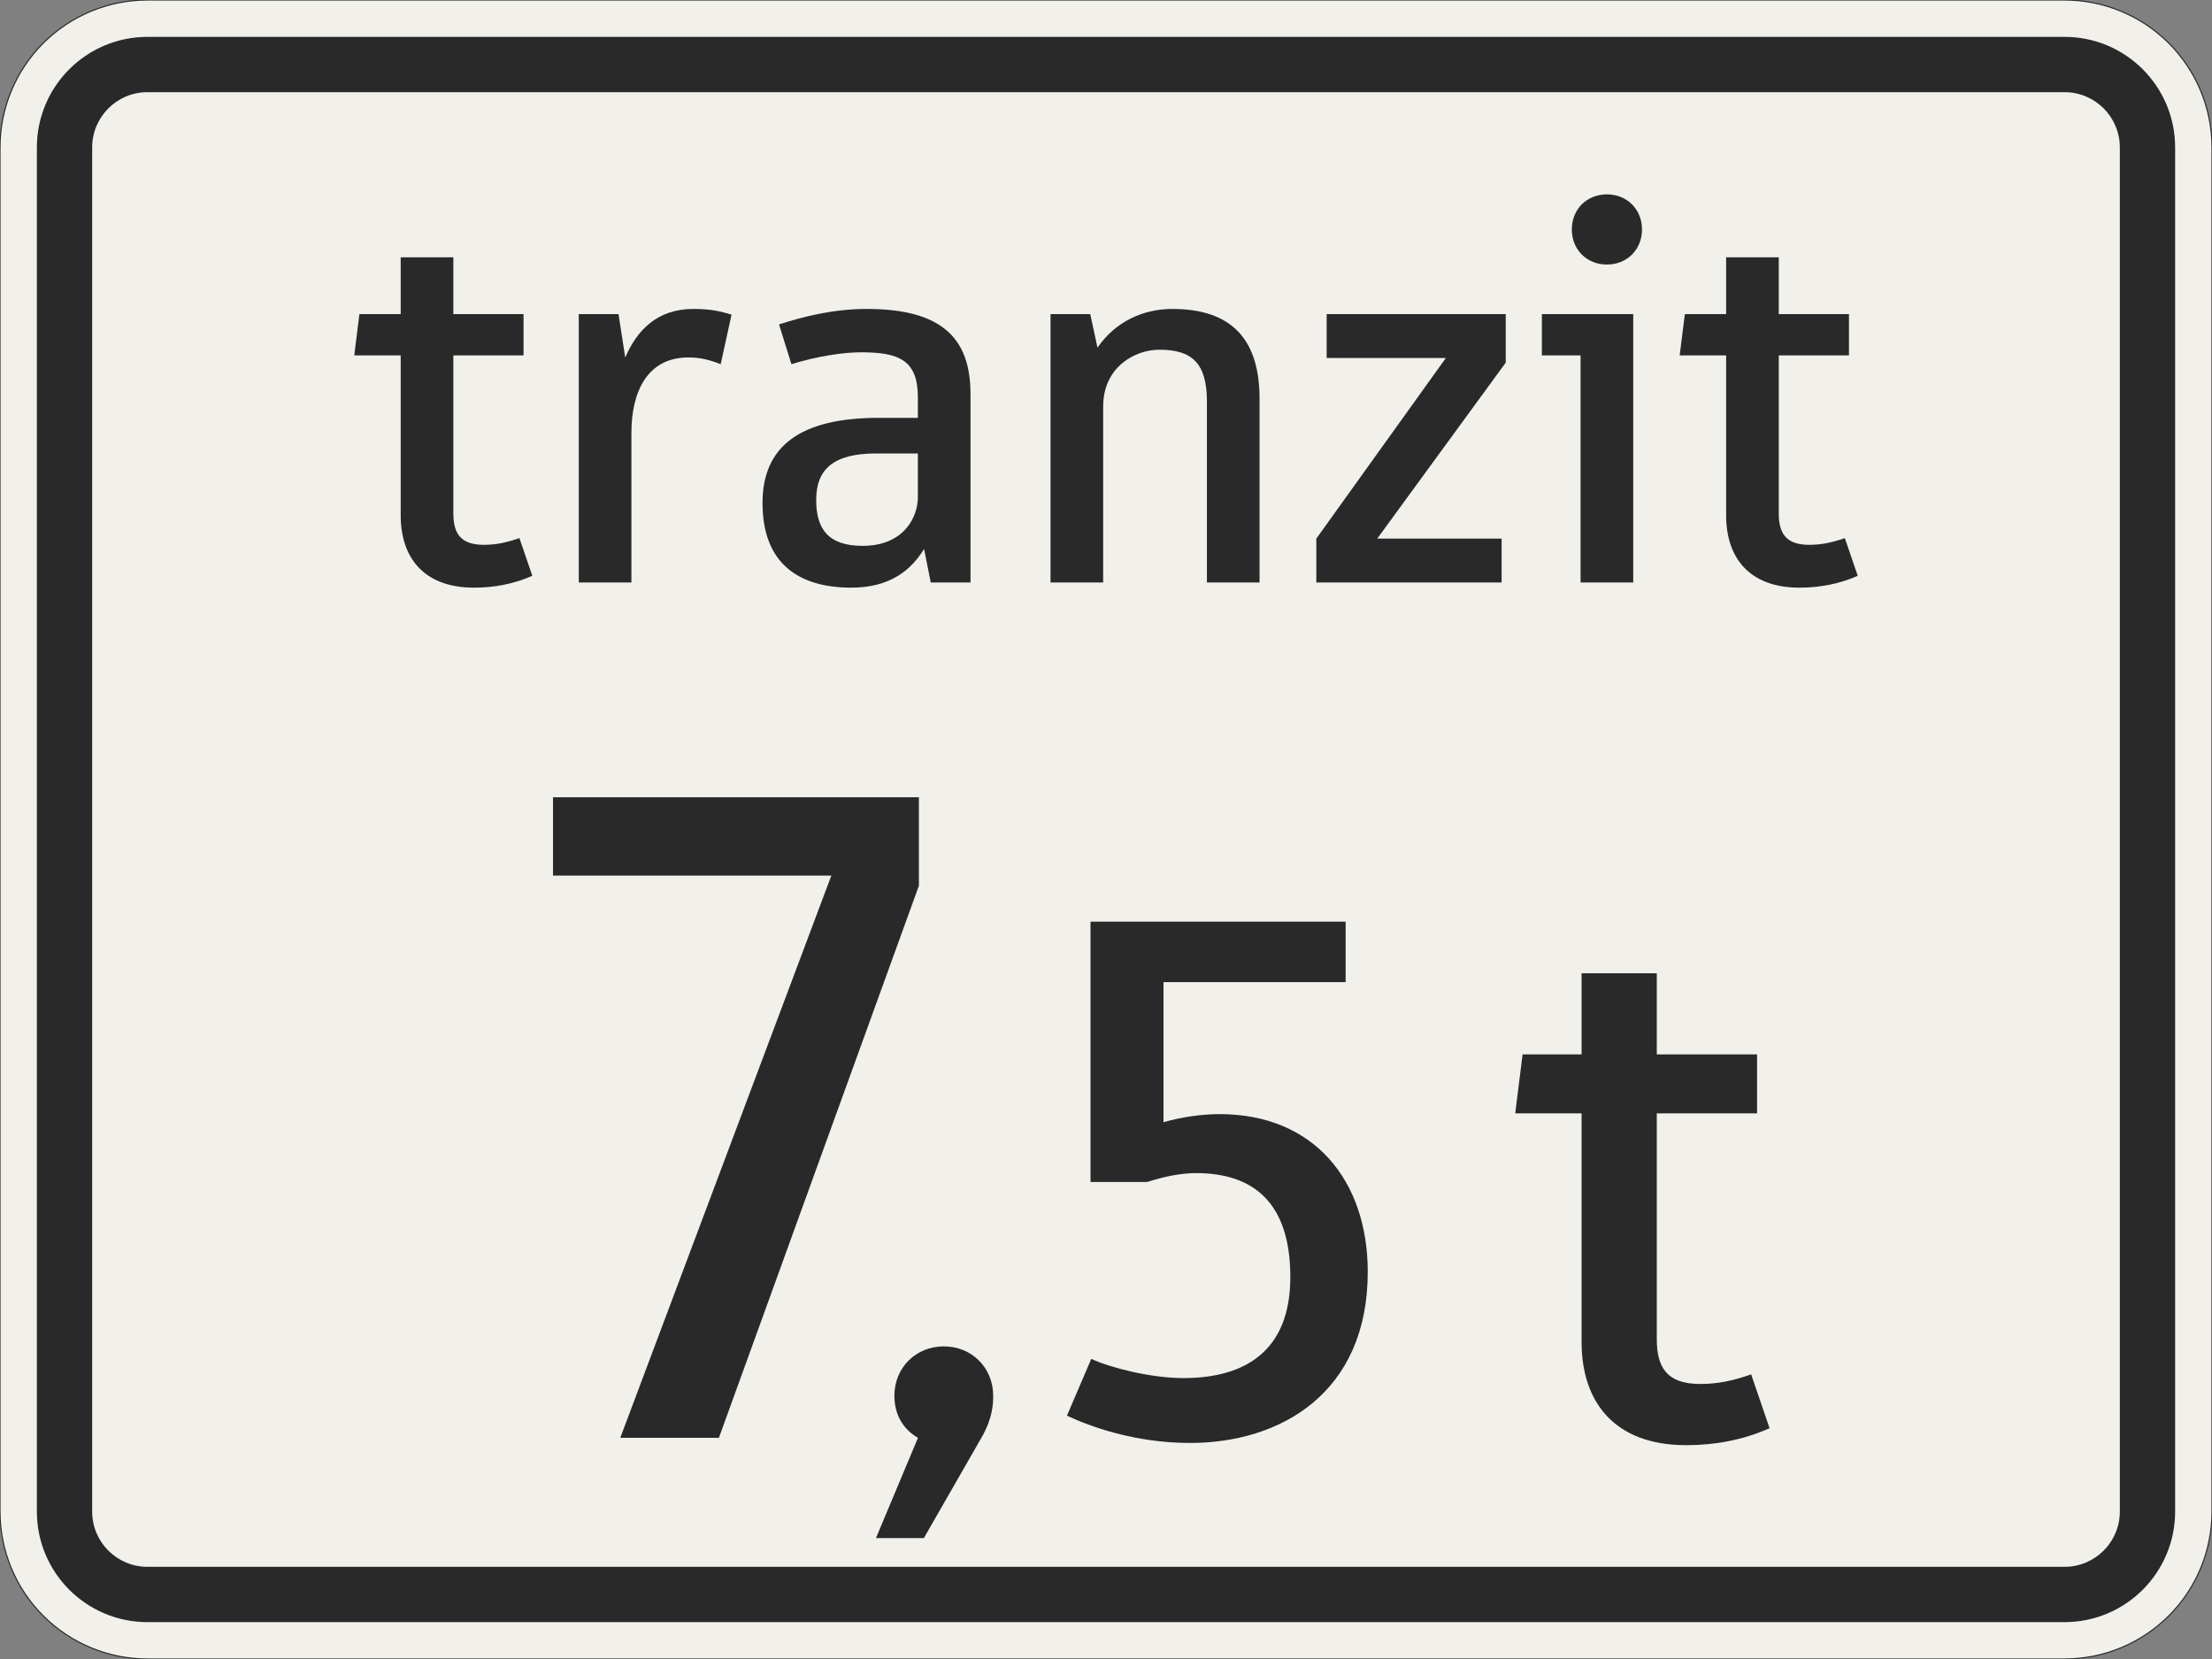 <?xml version="1.0" encoding="UTF-8"?>
<svg xmlns="http://www.w3.org/2000/svg" xmlns:xlink="http://www.w3.org/1999/xlink" width="600mm" height="450mm" viewBox="0 0 6000 4500" version="1.1">
<rect x="0" y="0" width="6000" height="4500" fill="#808080" stroke="none"/>
<defs>
<g>
<symbol overflow="visible" id="glyph0-0">
<path style="stroke:none;" d="M 112 0 L 672 0 L 672 -980 L 112 -980 Z M 233.797 -121.797 L 233.797 -858.203 L 550.203 -858.203 L 550.203 -121.797 Z M 233.797 -121.797 "/>
</symbol>
<symbol overflow="visible" id="glyph0-1">
<path style="stroke:none;" d="M 147 -182 C 147 -68.594 208.594 14 345.797 14 C 400.406 14 453.594 4.203 504 -18.203 L 469 -120.406 C 432.594 -107.797 404.594 -102.203 372.406 -102.203 C 309.406 -102.203 289.797 -133 289.797 -187.594 L 289.797 -616 L 480.203 -616 L 480.203 -728 L 289.797 -728 L 289.797 -882 L 147 -882 L 147 -728 L 35 -728 L 21 -616 L 147 -616 Z M 147 -182 "/>
</symbol>
<symbol overflow="visible" id="glyph0-2">
<path style="stroke:none;" d="M 408.797 -610.406 C 439.594 -610.406 464.797 -604.797 497 -592.203 L 526.406 -726.594 C 497 -735 473.203 -742 422.797 -742 C 324.797 -742 270.203 -684.594 238 -610.406 L 219.797 -728 L 112 -728 L 112 0 L 254.797 0 L 254.797 -406 C 254.797 -519.406 299.594 -610.406 408.797 -610.406 Z M 408.797 -610.406 "/>
</symbol>
<symbol overflow="visible" id="glyph0-3">
<path style="stroke:none;" d="M 337.406 -624.406 C 439.594 -624.406 491.406 -603.406 491.406 -502.594 L 491.406 -446.594 L 385 -446.594 C 172.203 -446.594 70 -369.594 70 -215.594 C 70 -50.406 169.406 14 310.797 14 C 415.797 14 473.203 -33.594 508.203 -91 L 526.406 0 L 634.203 0 L 634.203 -511 C 634.203 -660.797 558.594 -742 352.797 -742 C 261.797 -742 179.203 -721 114.797 -700 L 148.406 -592.203 C 217 -613.203 287 -624.406 337.406 -624.406 Z M 341.594 -99.406 C 247.797 -99.406 215.594 -145.594 215.594 -224 C 215.594 -306.594 261.797 -350 378 -350 L 491.406 -350 L 491.406 -231 C 491.406 -177.797 453.594 -99.406 341.594 -99.406 Z M 341.594 -99.406 "/>
</symbol>
<symbol overflow="visible" id="glyph0-4">
<path style="stroke:none;" d="M 679 0 L 679 -498.406 C 679 -658 604.797 -742 442.406 -742 C 364 -742 288.406 -708.406 239.406 -637 L 219.797 -728 L 112 -728 L 112 0 L 254.797 0 L 254.797 -477.406 C 254.797 -583.797 340.203 -631.406 407.406 -631.406 C 494.203 -631.406 536.203 -596.406 536.203 -491.406 L 536.203 0 Z M 679 0 "/>
</symbol>
<symbol overflow="visible" id="glyph0-5">
<path style="stroke:none;" d="M 562.797 -596.406 L 562.797 -728 L 77 -728 L 77 -609 L 400.406 -609 L 49 -119 L 49 0 L 551.594 0 L 551.594 -119 L 214.203 -119 Z M 562.797 -596.406 "/>
</symbol>
<symbol overflow="visible" id="glyph0-6">
<path style="stroke:none;" d="M 35 -728 L 35 -616 L 140 -616 L 140 0 L 282.797 0 L 282.797 -728 Z M 116.203 -957.594 C 116.203 -903 156.797 -862.406 211.406 -862.406 C 266 -862.406 306.594 -903 306.594 -957.594 C 306.594 -1012.203 266 -1052.797 211.406 -1052.797 C 156.797 -1052.797 116.203 -1012.203 116.203 -957.594 Z M 116.203 -957.594 "/>
</symbol>
<symbol overflow="visible" id="glyph1-0">
<path style="stroke:none;" d="M 200 0 L 1200 0 L 1200 -1750 L 200 -1750 Z M 417.5 -217.5 L 417.5 -1532.5 L 982.5 -1532.5 L 982.5 -217.5 Z M 417.5 -217.5 "/>
</symbol>
<symbol overflow="visible" id="glyph1-1">
<path style="stroke:none;" d="M 1042.5 -1497.5 L 1042.5 -1737.5 L 50 -1737.5 L 50 -1525 L 805 -1525 L 232.5 0 L 500 0 Z M 1042.5 -1497.5 "/>
</symbol>
<symbol overflow="visible" id="glyph2-0">
<path style="stroke:none;" d="M 160 0 L 959.984 0 L 959.984 -1399.984 L 160 -1399.984 Z M 334 -174 L 334 -1225.984 L 785.984 -1225.984 L 785.984 -174 Z M 334 -174 "/>
</symbol>
<symbol overflow="visible" id="glyph2-1">
<path style="stroke:none;" d="M 126 -114 C 126 -42 172 -10 190 0 L 76 272 L 206 272 L 362 0 C 392 -52 394 -90 394 -114 C 394 -190 336 -248 260 -248 C 184 -248 126 -190 126 -114 Z M 126 -114 "/>
</symbol>
<symbol overflow="visible" id="glyph2-2">
<path style="stroke:none;" d="M 861.984 -1235.984 L 861.984 -1399.984 L 170 -1399.984 L 170 -693.984 L 324 -693.984 C 374 -709.984 418 -717.984 456 -717.984 C 611.984 -717.984 711.984 -637.984 711.984 -436 C 711.984 -236 589.984 -162 422 -162 C 334 -162 224 -190 172 -214 L 106 -60 C 166 -32 288 14 440 14 C 685.984 14 921.984 -122 921.984 -450 C 921.984 -697.984 775.984 -877.984 519.984 -877.984 C 472 -877.984 416 -869.984 368 -855.984 L 368 -1235.984 Z M 861.984 -1235.984 "/>
</symbol>
<symbol overflow="visible" id="glyph2-3">
<path style="stroke:none;" d="M 210 -260 C 210 -98 298 20 494 20 C 571.984 20 647.984 6 719.984 -26 L 669.984 -172 C 617.984 -154 577.984 -146 531.984 -146 C 442 -146 414 -190 414 -268 L 414 -879.984 L 685.984 -879.984 L 685.984 -1039.984 L 414 -1039.984 L 414 -1259.984 L 210 -1259.984 L 210 -1039.984 L 50 -1039.984 L 30 -879.984 L 210 -879.984 Z M 210 -260 "/>
</symbol>
</g>
</defs>
<g id="surface2956">
<path style="fill-rule:evenodd;fill:rgb(94.51%,94.118%,91.765%);fill-opacity:1;stroke-width:0.3;stroke-linecap:butt;stroke-linejoin:miter;stroke:rgb(16.471%,16.078%,16.471%);stroke-opacity:1;stroke-miterlimit:3;" d="M -260 -225 C -270.609 -225 -280.783 -220.786 -288.284 -213.284 C -295.786 -205.783 -300 -195.609 -300 -185 L -300 185 C -300 195.609 -295.786 205.783 -288.284 213.284 C -280.783 220.786 -270.609 225 -260 225 L 260 225 C 270.609 225 280.783 220.786 288.284 213.284 C 295.786 205.783 300 195.609 300 185 L 300 -185 C 300 -195.609 295.786 -205.783 288.284 -213.284 C 280.783 -220.786 270.609 -225 260 -225 L -260 -225 " transform="matrix(10,0,0,-10,3000,2250)"/>
<path style=" stroke:none;fill-rule:evenodd;fill:rgb(16.471%,16.078%,16.471%);fill-opacity:1;" d="M 400 4400 C 234.316 4400 100 4265.684 100 4100 L 100 400 C 100 234.316 234.316 100 400 100 L 5600 100 C 5765.684 100 5900 234.316 5900 400 L 5900 4100 C 5900 4265.684 5765.684 4400 5600 4400 L 400 4400 M 400 4250 C 317.156 4250 250 4182.844 250 4100 L 250 400 C 250 317.156 317.156 250 400 250 L 5600 250 C 5682.844 250 5750 317.156 5750 400 L 5750 4100 C 5750 4182.844 5682.844 4250 5600 4250 L 400 4250 "/>
<g style="fill:rgb(16.471%,16.078%,16.471%);fill-opacity:1;">
  <use xlink:href="#glyph0-1" x="939.898" y="1580"/>
  <use xlink:href="#glyph0-2" x="1457.898" y="1580"/>
  <use xlink:href="#glyph0-3" x="1998.298" y="1580"/>
  <use xlink:href="#glyph0-4" x="2737.498" y="1580"/>
  <use xlink:href="#glyph0-5" x="3521.498" y="1580"/>
  <use xlink:href="#glyph0-6" x="4147.298" y="1580"/>
  <use xlink:href="#glyph0-1" x="4535.098" y="1580"/>
</g>
<g style="fill:rgb(16.471%,16.078%,16.471%);fill-opacity:1;">
  <use xlink:href="#glyph1-1" x="1450" y="3900"/>
</g>
<g style="fill:rgb(16.471%,16.078%,16.471%);fill-opacity:1;">
  <use xlink:href="#glyph2-1" x="2300" y="3900"/>
</g>
<g style="fill:rgb(16.471%,16.078%,16.471%);fill-opacity:1;">
  <use xlink:href="#glyph2-2" x="2788" y="3900"/>
</g>
<g style="fill:rgb(16.471%,16.078%,16.471%);fill-opacity:1;">
  <use xlink:href="#glyph2-3" x="4080" y="3900"/>
</g>
</g>
</svg>
